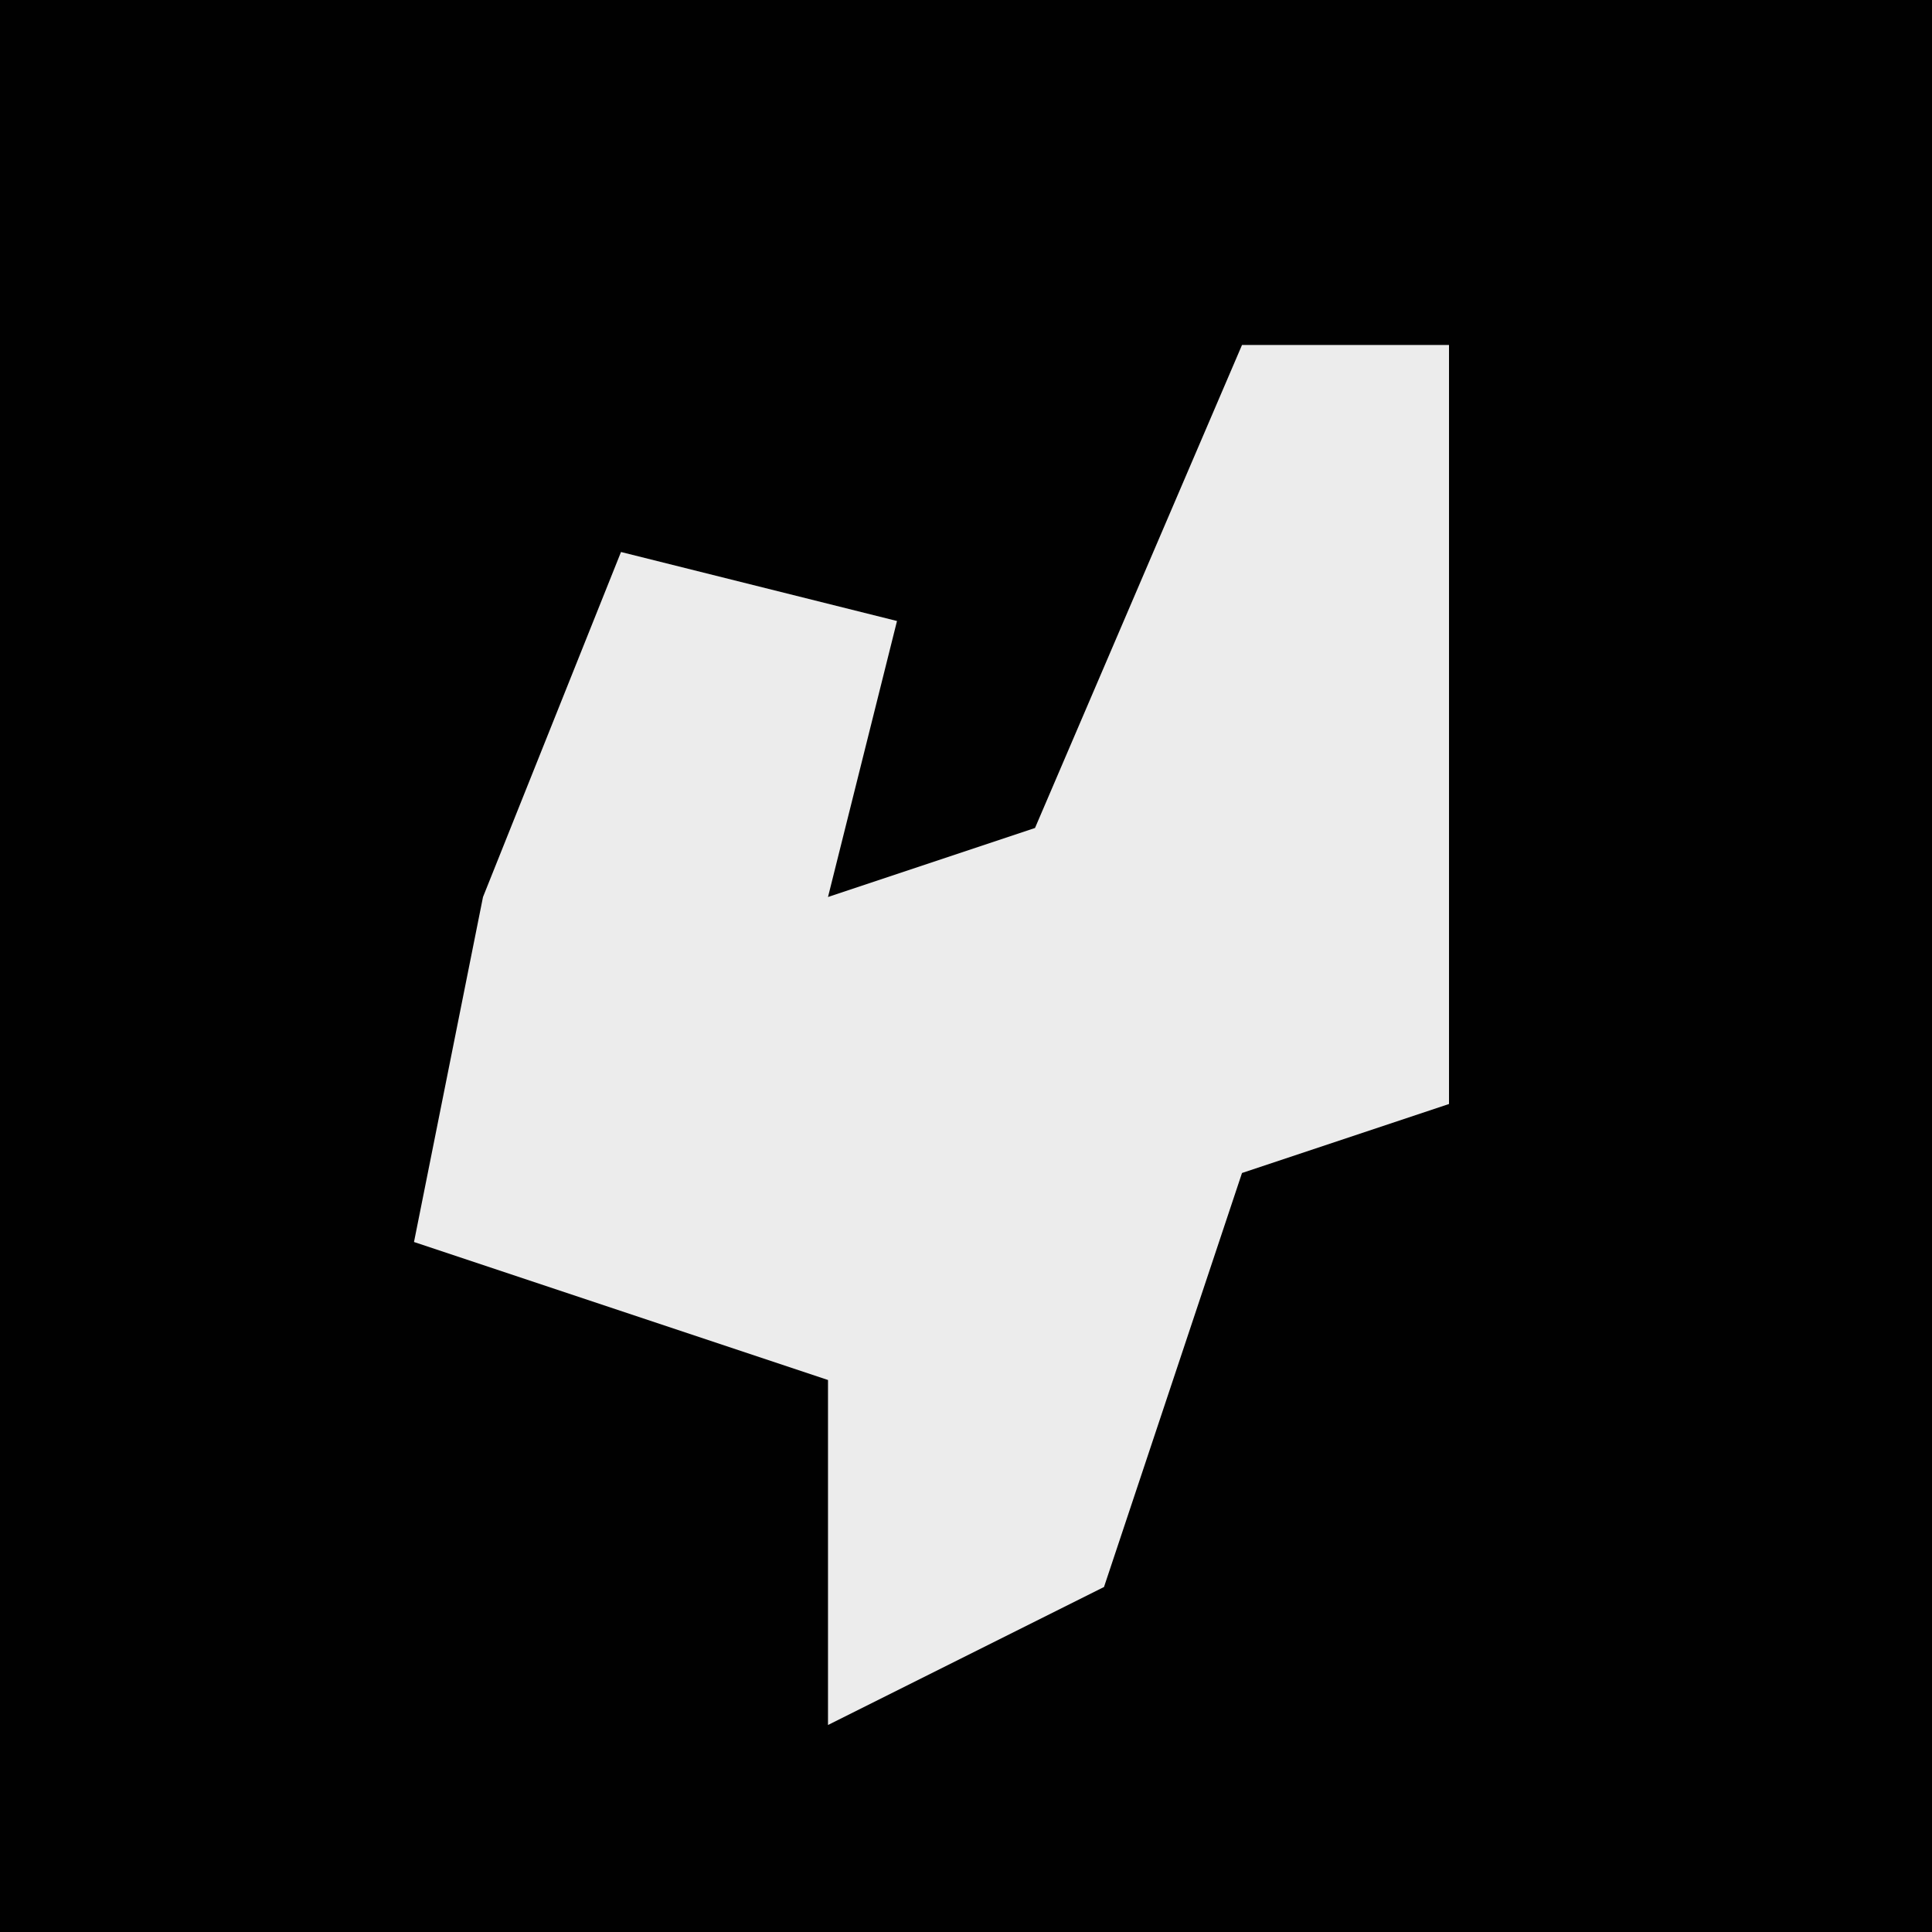 <?xml version="1.0" encoding="UTF-8"?>
<svg version="1.1" xmlns="http://www.w3.org/2000/svg" width="28" height="28">
<path d="M0,0 L28,0 L28,28 L0,28 Z " fill="#010101" transform="translate(0,0)"/>
<path d="M0,0 L3,0 L3,11 L0,12 L-2,18 L-6,20 L-6,15 L-12,13 L-11,8 L-9,3 L-5,4 L-6,8 L-3,7 Z " fill="#ECECEC" transform="translate(18,5)"/>
</svg>
